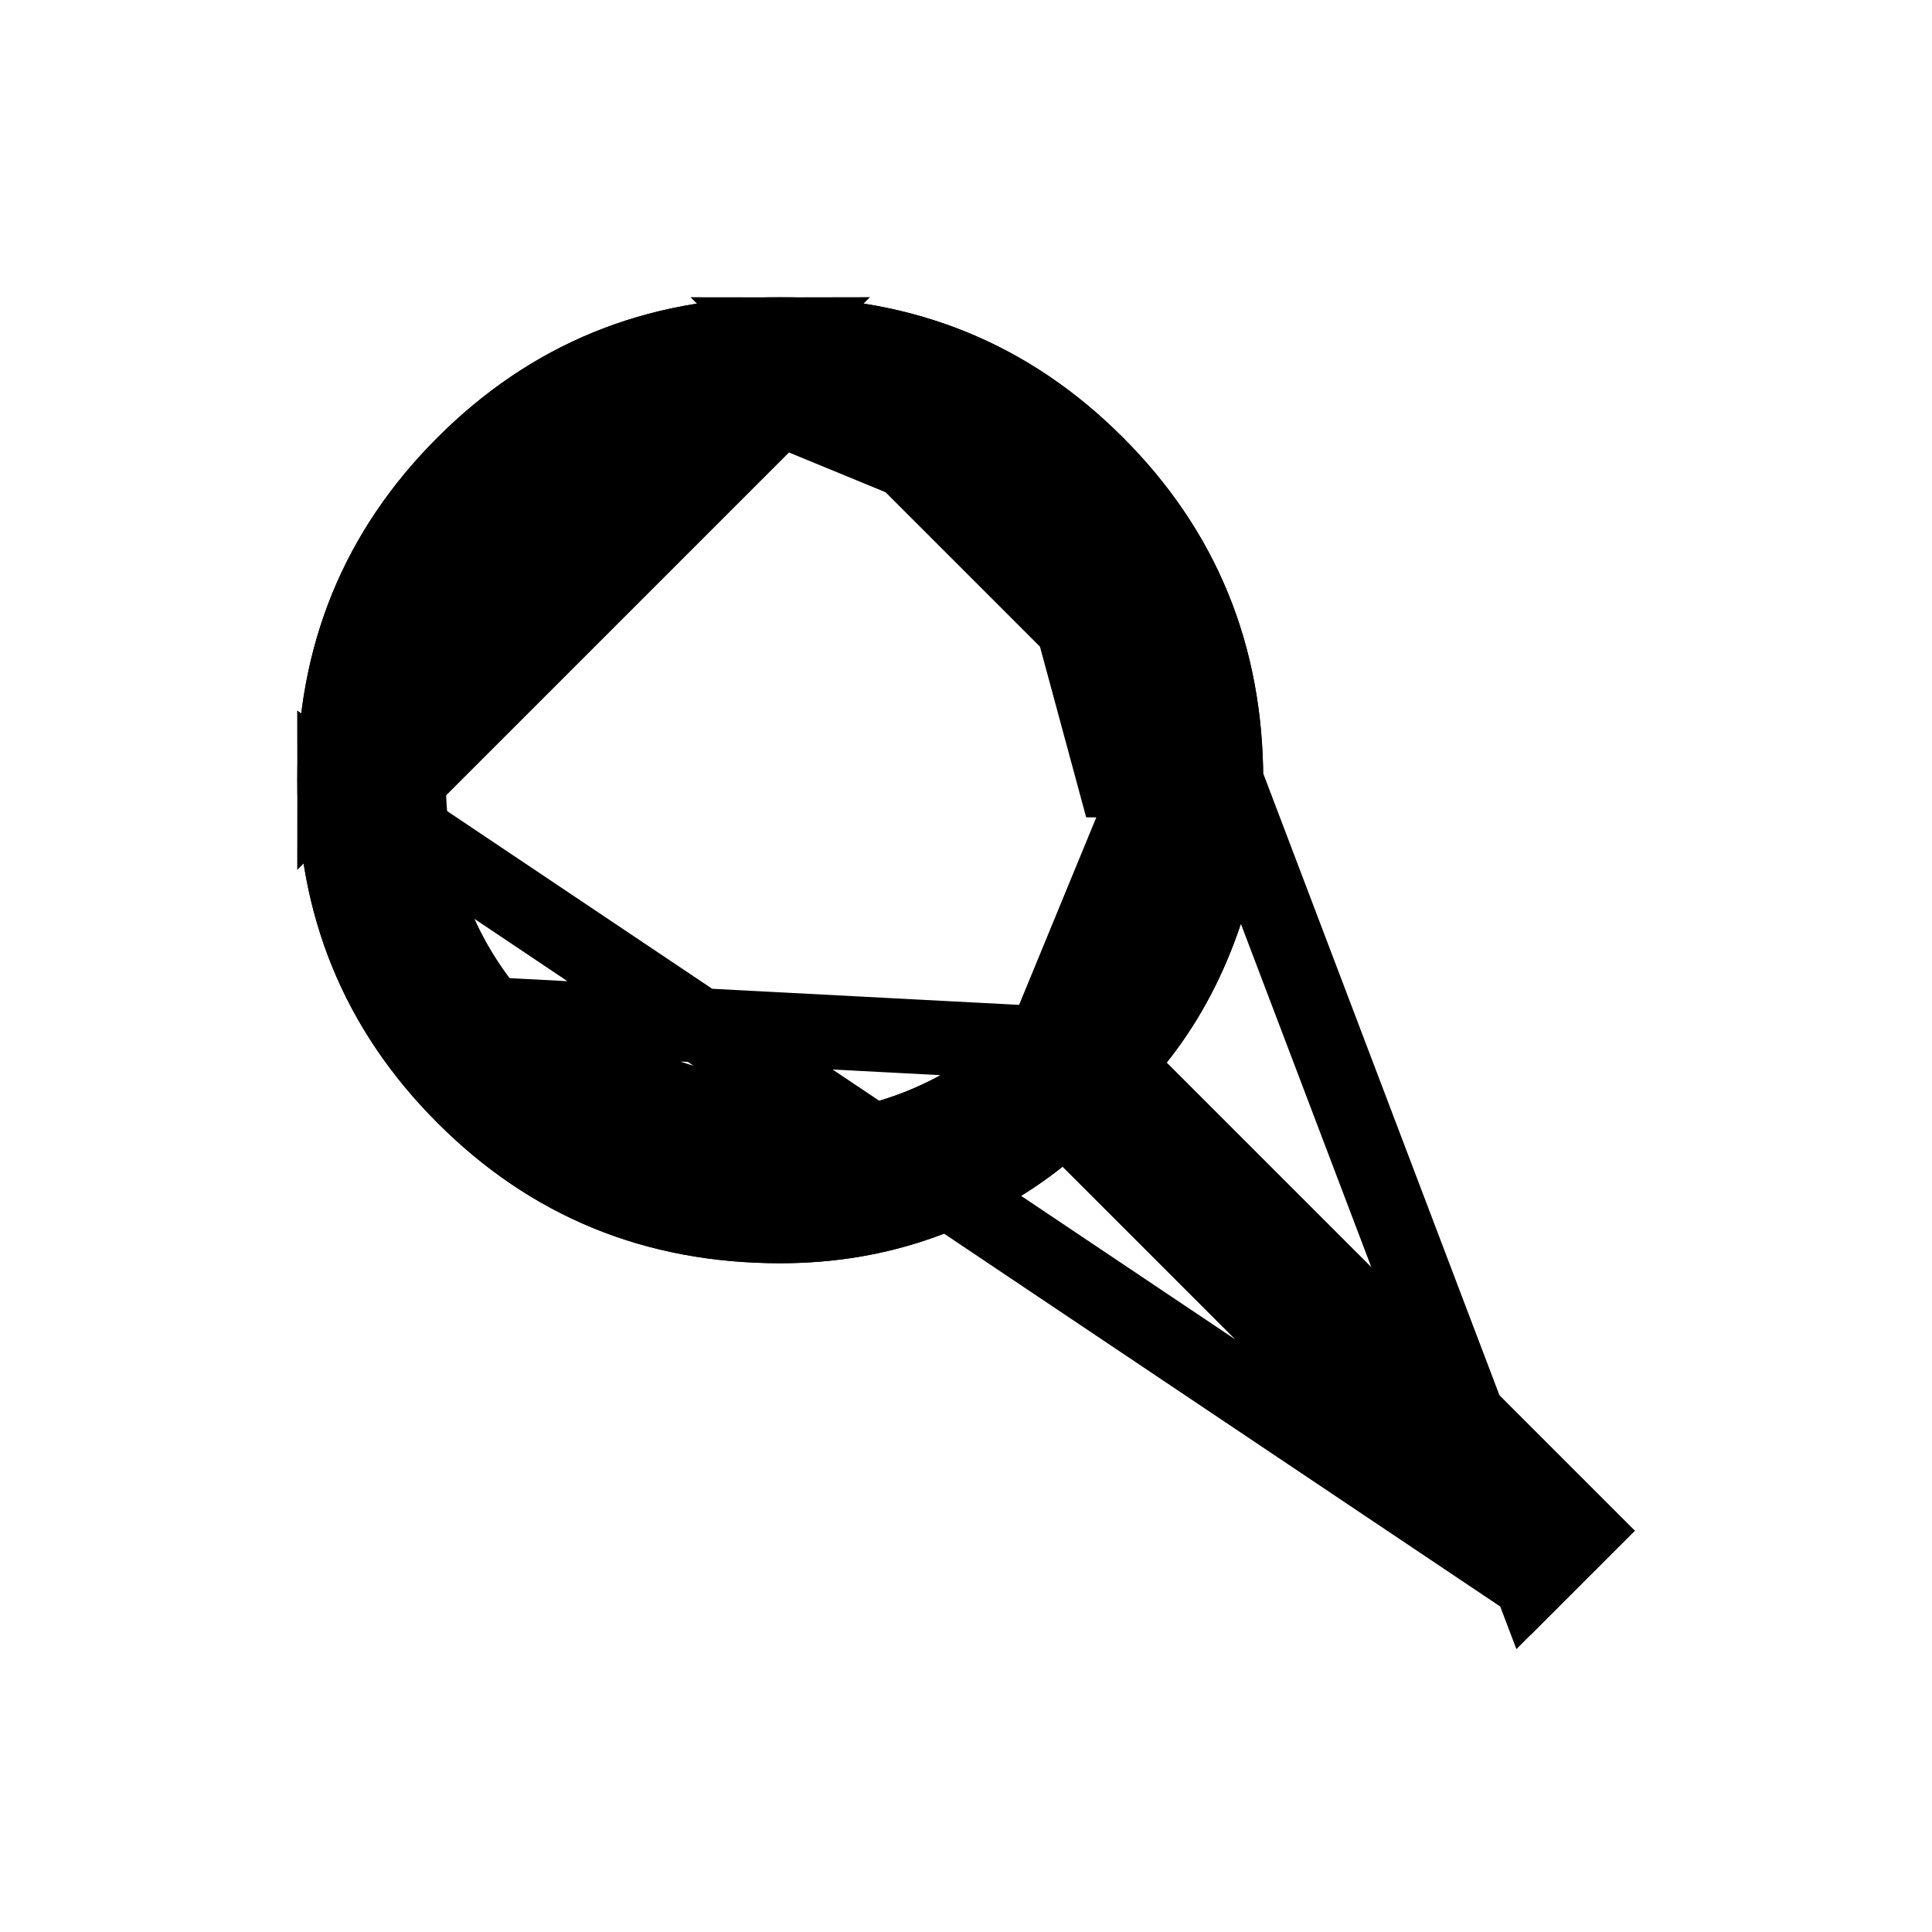 <svg width="26" height="26" viewBox="0 0 26 26" fill="none" xmlns="http://www.w3.org/2000/svg">
<g filter="url(#filter0_d_1_56)">
<path d="M20.6 18L14.3 11.7C13.8 12.1 13.225 12.417 12.575 12.65C11.925 12.883 11.233 13 10.5 13C8.683 13 7.146 12.371 5.888 11.112C4.63 9.853 4.001 8.316 4 6.5C4 4.683 4.629 3.146 5.888 1.888C7.147 0.63 8.684 0.001 10.5 0C12.317 0 13.854 0.629 15.112 1.888C16.37 3.147 16.999 4.684 17 6.5C17 7.233 16.883 7.925 16.65 8.575C16.417 9.225 16.1 9.8 15.7 10.3L22 16.6L20.6 18ZM10.5 11C11.75 11 12.813 10.562 13.688 9.687C14.563 8.812 15.001 7.749 15 6.5C15 5.25 14.562 4.187 13.687 3.312C12.812 2.437 11.749 1.999 10.5 2C9.25 2 8.187 2.438 7.312 3.313C6.437 4.188 5.999 5.251 6 6.5C6 7.75 6.438 8.813 7.313 9.688C8.188 10.563 9.251 11.001 10.5 11Z" fill="black"/>
<path d="M20.6 17.293L14.654 11.346L14.337 11.03L13.988 11.31C13.534 11.672 13.008 11.963 12.406 12.179C11.813 12.392 11.179 12.5 10.5 12.5C8.813 12.5 7.404 11.921 6.242 10.758C5.079 9.596 4.501 8.186 4.5 6.5L20.6 17.293ZM20.6 17.293L21.293 16.6L15.346 10.654L15.03 10.337L15.31 9.988C15.672 9.534 15.963 9.008 16.179 8.406C16.392 7.814 16.5 7.179 16.5 6.5L20.6 17.293ZM14.042 10.041C13.072 11.011 11.881 11.5 10.5 11.5C10.5 11.5 10.5 11.5 10.5 11.5V11C9.251 11.001 8.188 10.563 7.313 9.688L14.042 10.041ZM14.042 10.041C15.012 9.07 15.501 7.88 15.5 6.5M14.042 10.041L15.5 6.5M15.5 6.5C15.5 5.119 15.011 3.929 14.041 2.958M15.5 6.5C15.5 6.5 15.5 6.5 15.5 6.5H15L14.041 2.958M14.041 2.958C13.07 1.988 11.88 1.499 10.5 1.5L14.041 2.958ZM4.5 6.5C4.5 4.813 5.079 3.404 6.241 2.242C7.404 1.079 8.814 0.501 10.5 0.5L4.5 6.5ZM10.5 0.5C12.187 0.5 13.596 1.079 14.758 2.241C15.921 3.404 16.499 4.814 16.5 6.5L10.5 0.5ZM6.958 2.959C5.988 3.93 5.499 5.119 5.5 6.5L10.5 1.5C9.119 1.5 7.929 1.989 6.958 2.959Z" stroke="black"/>
</g>
<defs>
<filter id="filter0_d_1_56" x="0" y="0" width="26" height="26" filterUnits="userSpaceOnUse" color-interpolation-filters="sRGB">
<feFlood flood-opacity="0" result="BackgroundImageFix"/>
<feColorMatrix in="SourceAlpha" type="matrix" values="0 0 0 0 0 0 0 0 0 0 0 0 0 0 0 0 0 0 127 0" result="hardAlpha"/>
<feOffset dy="4"/>
<feGaussianBlur stdDeviation="2"/>
<feComposite in2="hardAlpha" operator="out"/>
<feColorMatrix type="matrix" values="0 0 0 0 0 0 0 0 0 0 0 0 0 0 0 0 0 0 0.25 0"/>
<feBlend mode="normal" in2="BackgroundImageFix" result="effect1_dropShadow_1_56"/>
<feBlend mode="normal" in="SourceGraphic" in2="effect1_dropShadow_1_56" result="shape"/>
</filter>
</defs>
</svg>
